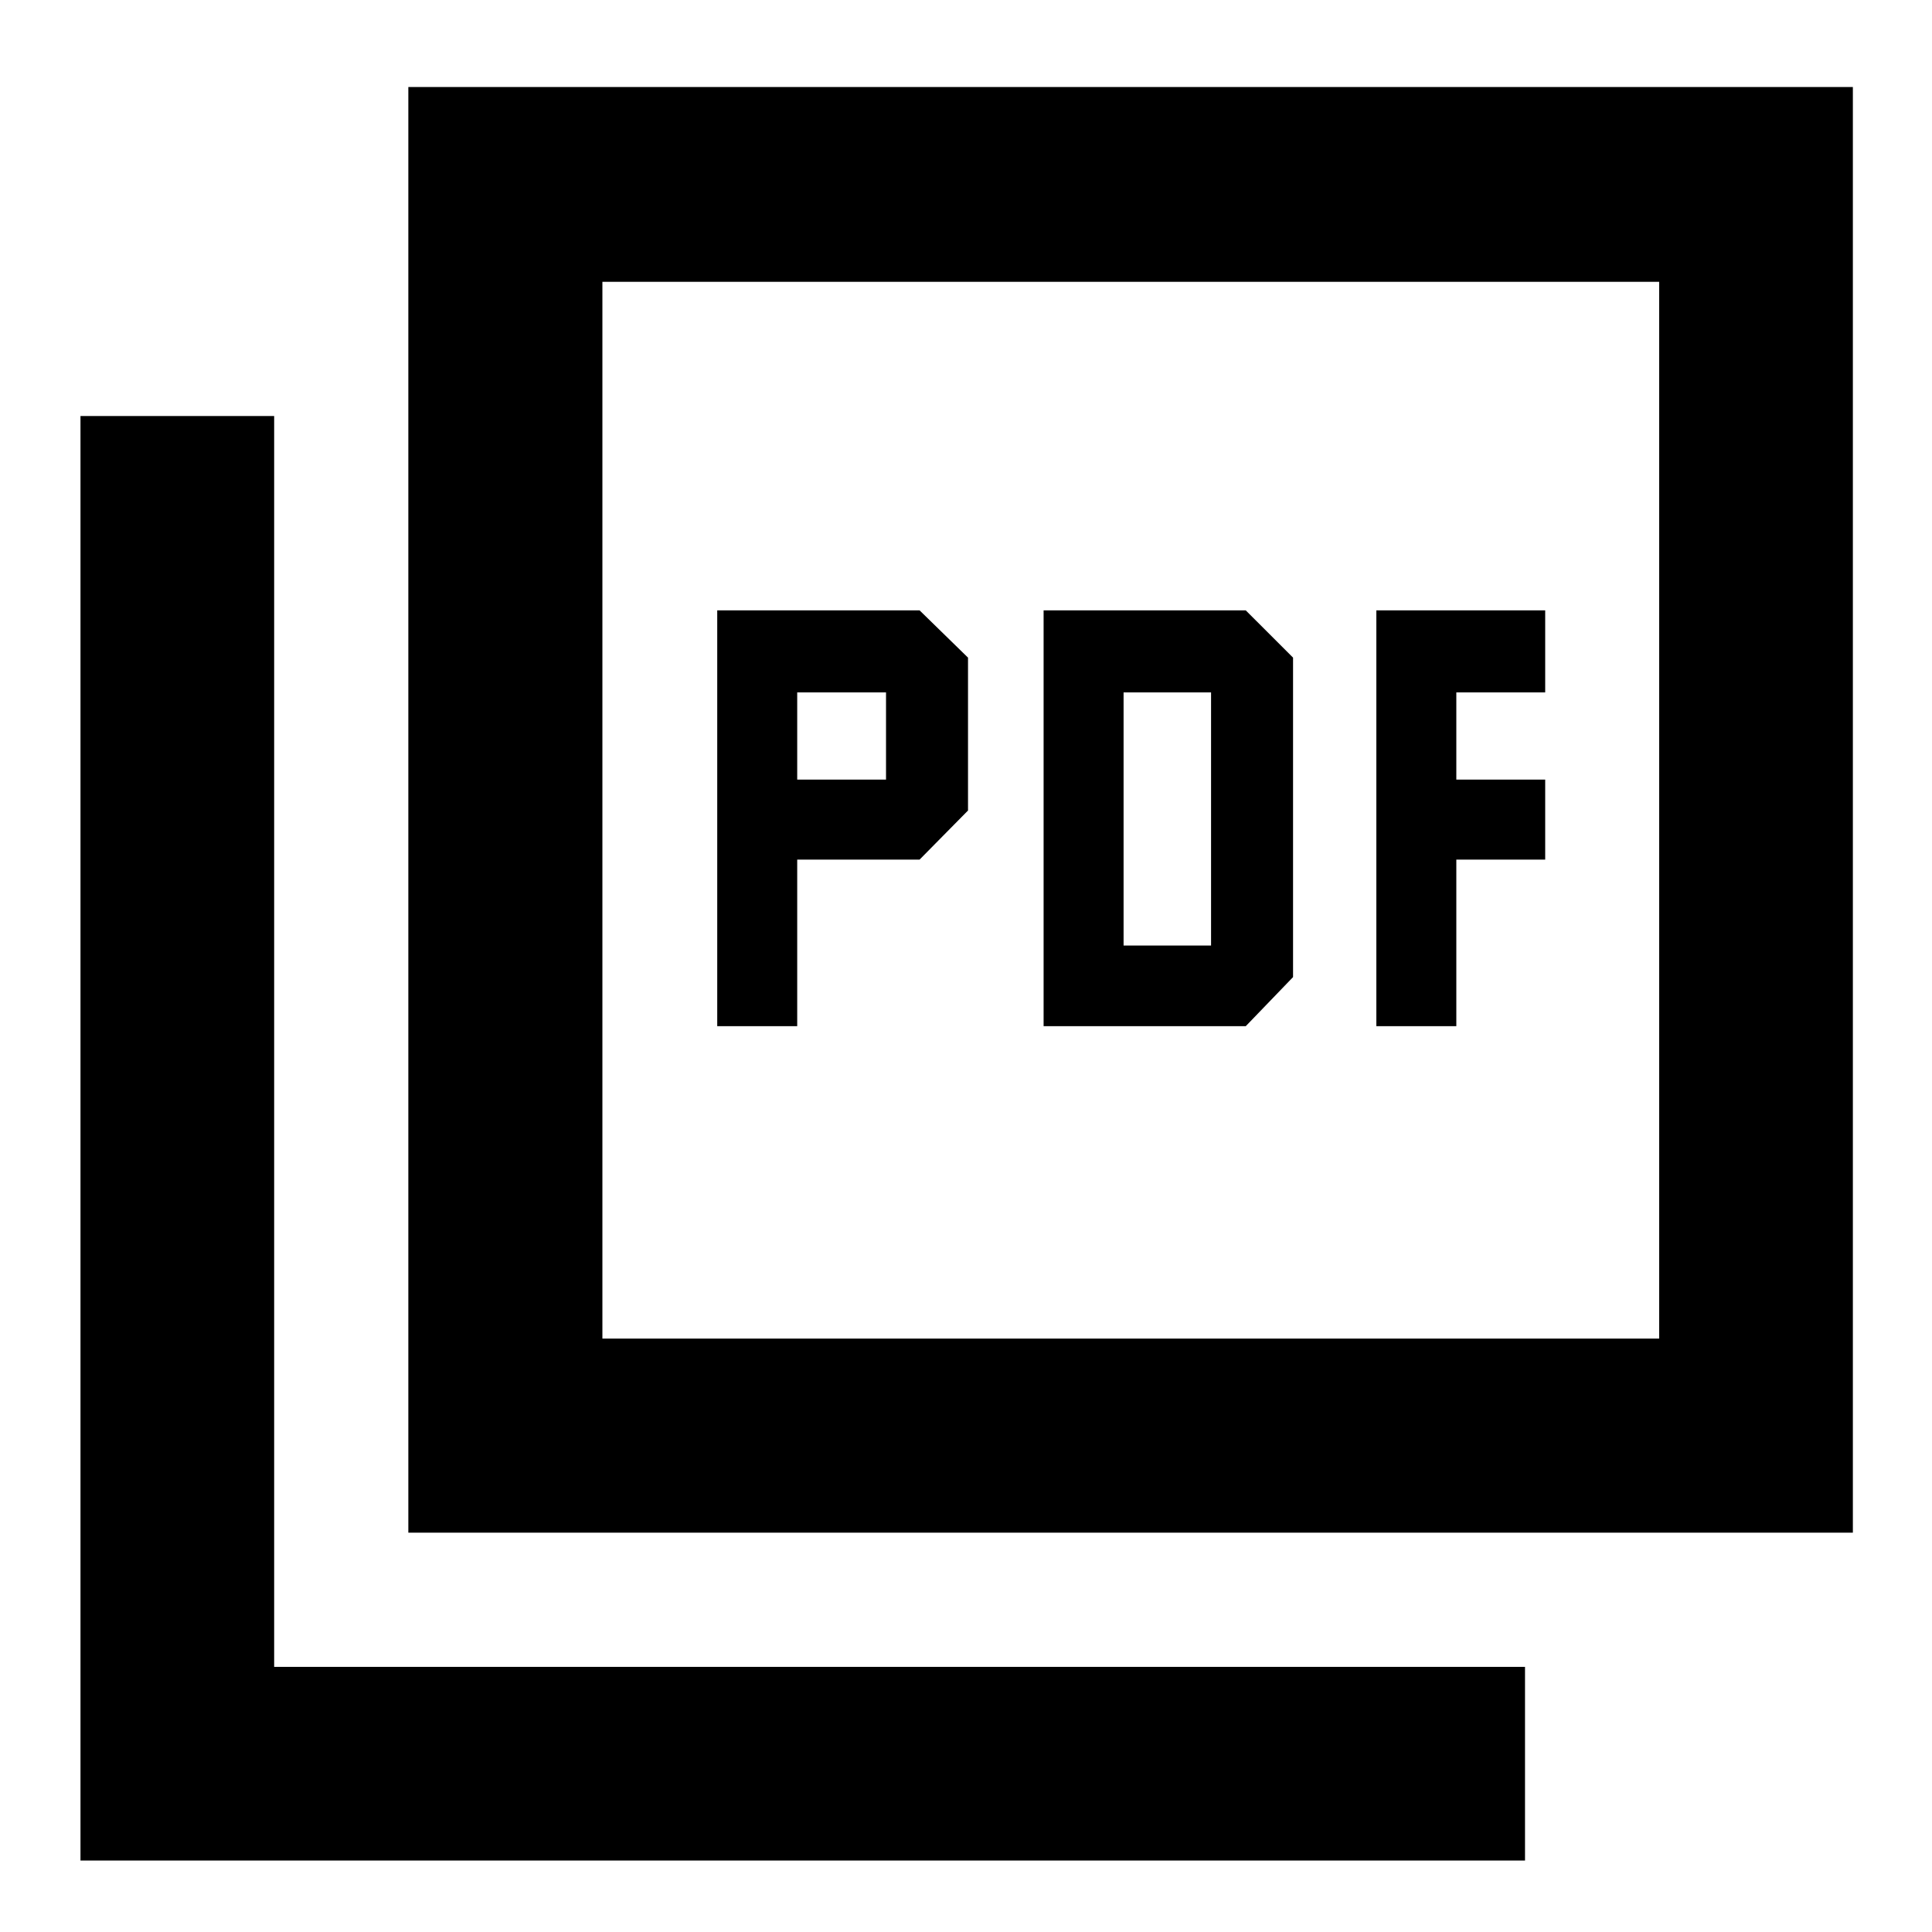 <svg xmlns="http://www.w3.org/2000/svg" height="40" viewBox="0 -960 960 960" width="40"><path d="M356.39-450.1h39.74v-82.77h60.81L481-557.26v-75.96l-24.06-23.49H356.39v206.61Zm39.74-122.51v-43.36h44.13v43.36h-44.13ZM518.56-450.1h100.45l23.5-24.39v-158.73l-23.5-23.49H518.56v206.61Zm39.74-40.07v-125.8h43.47v125.8H558.3Zm125.6 40.07h39.74v-82.77h44.16v-39.74h-44.16v-43.36h44.16v-40.74h-83.9v206.61Zm-481 251.68v-718.35h717.78v718.35H202.9Zm96.43-96.43h525.1v-525.11h-525.1v525.11ZM39.99-35.51v-717.78h96.24v621.54h621.54v96.24H39.99Zm259.34-784.45v525.11-525.11Z"/></svg>